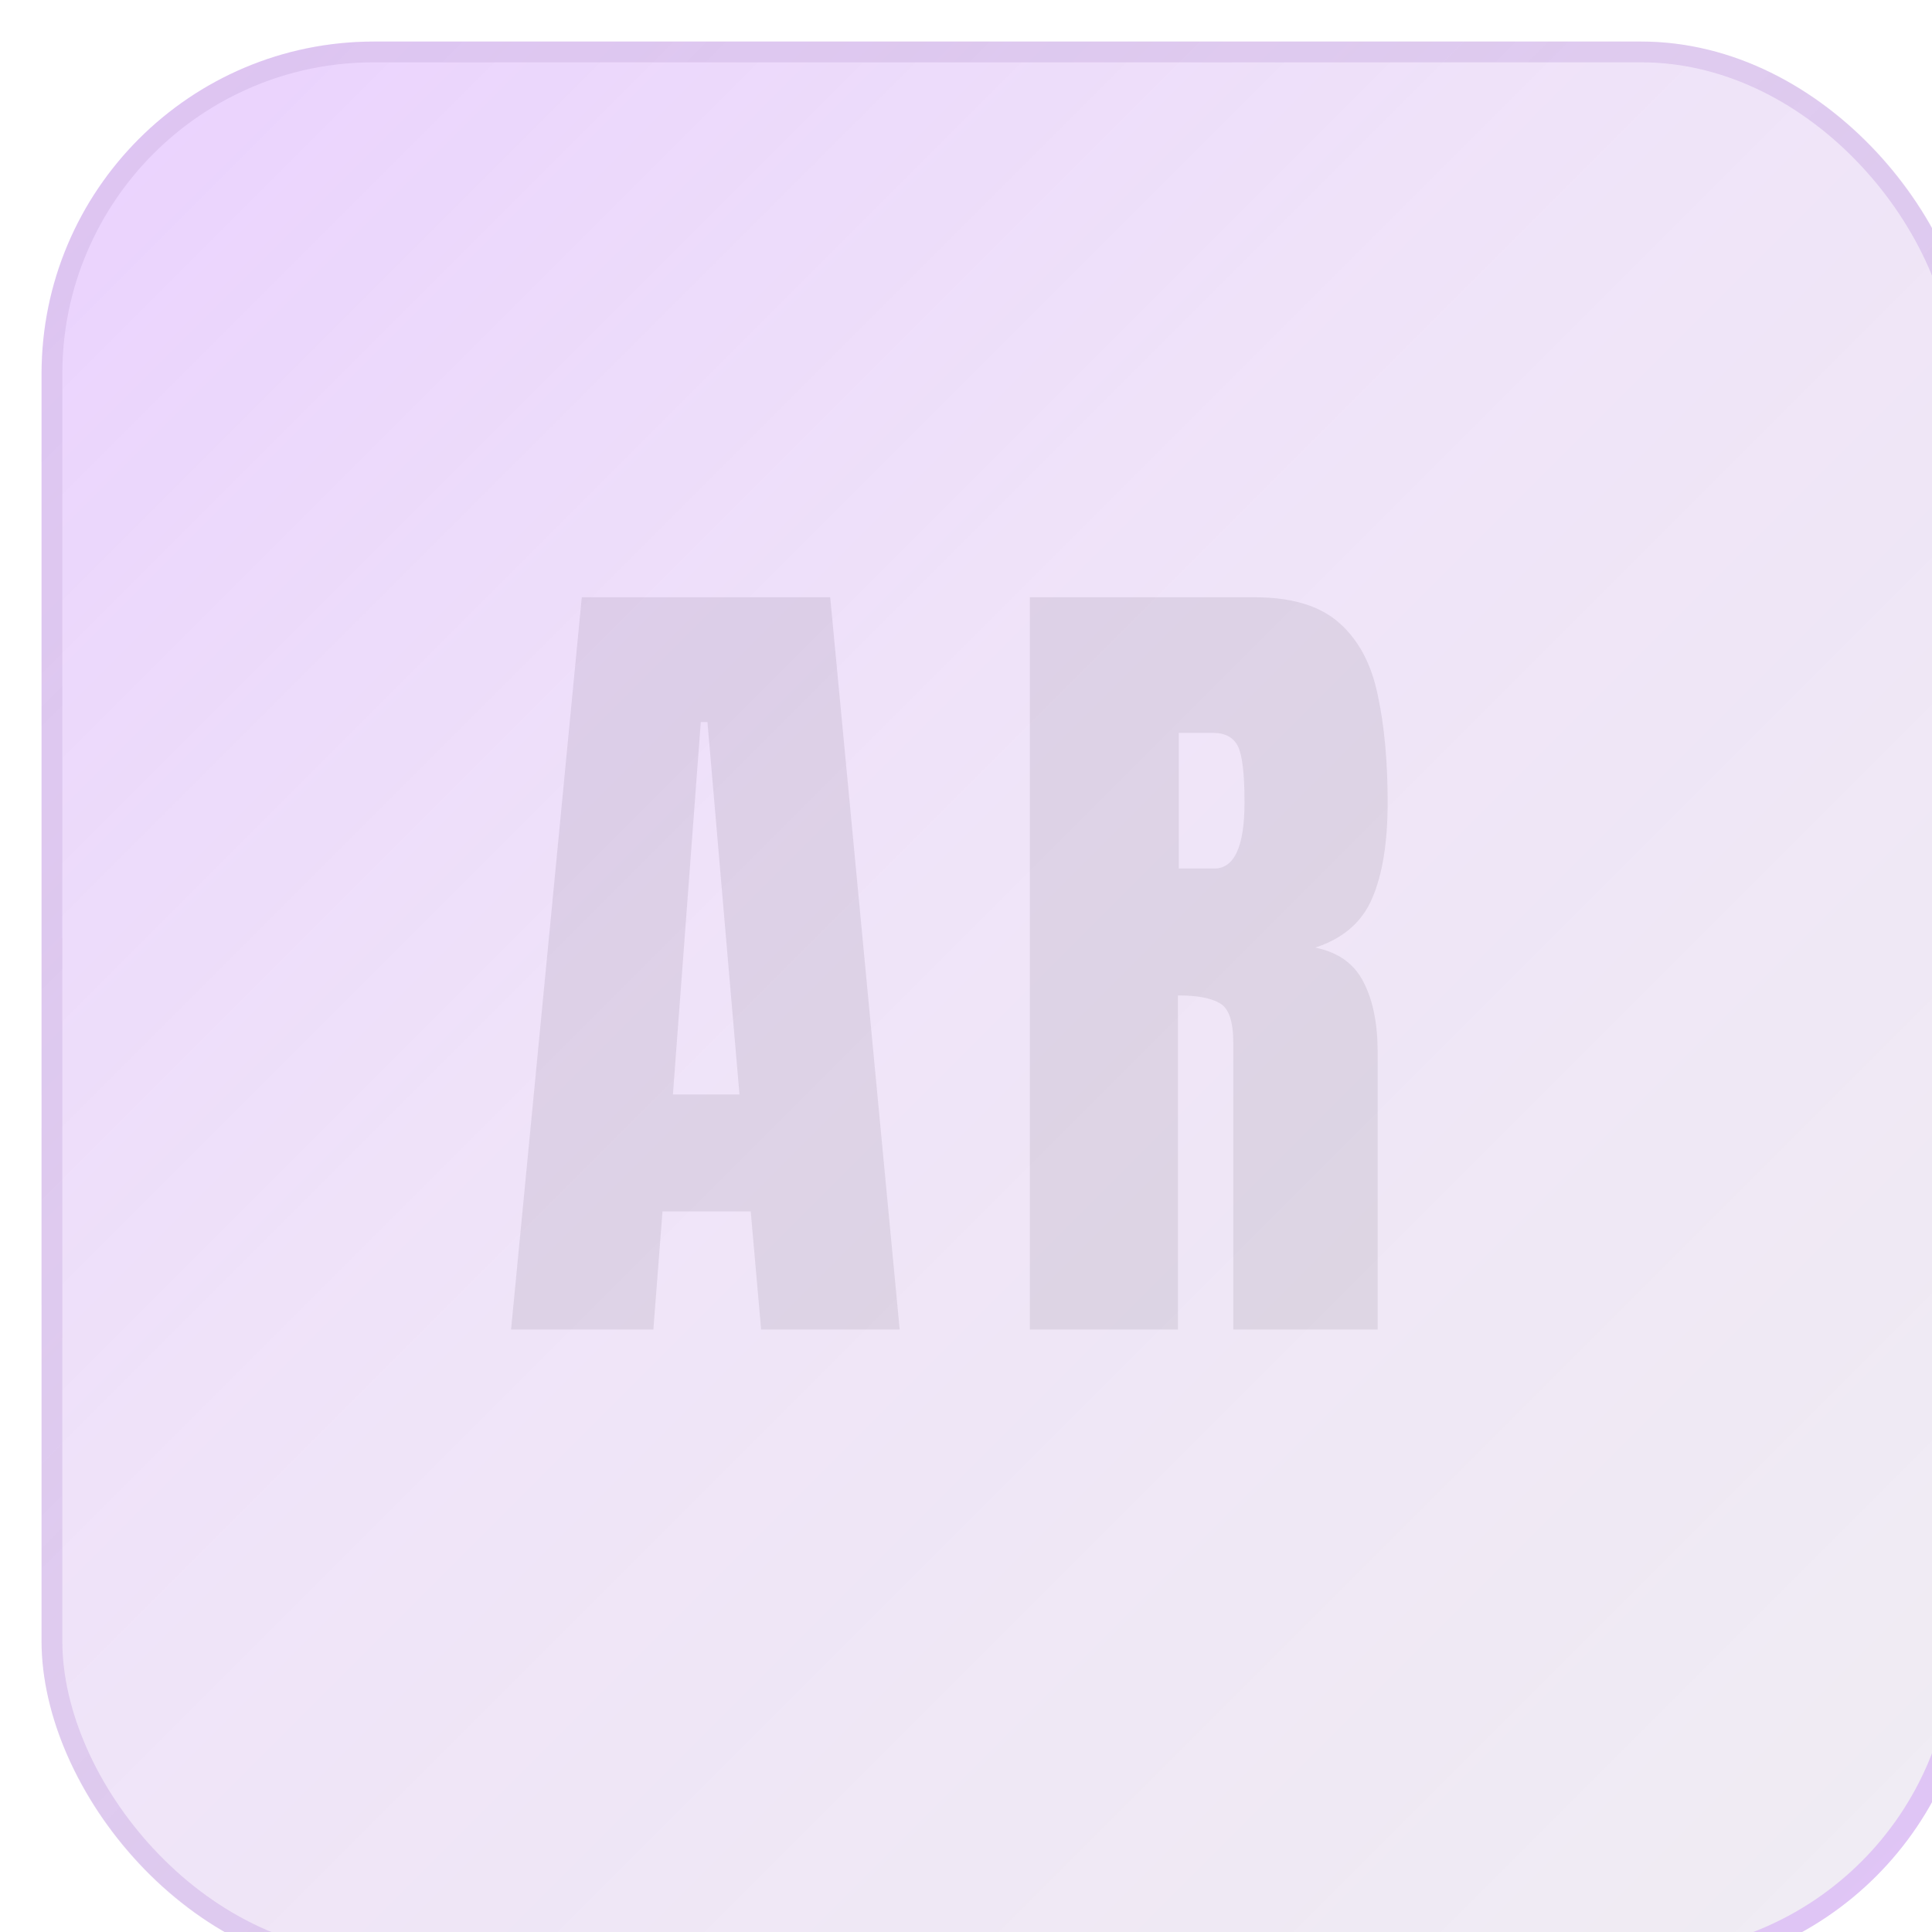<svg width="93" height="93" viewBox="0 0 93 93" fill="none" xmlns="http://www.w3.org/2000/svg">
<g filter="url(#filter0_f_255_20309)">
<path d="M24.601 64L28.006 28.75H39.963L43.307 64H36.638L36.137 58.312H31.891L31.451 64H24.601ZM32.392 52.684H35.596L34.054 34.758H33.734L32.392 52.684ZM49.572 64V28.75H60.388C62.19 28.75 63.552 29.164 64.473 29.992C65.395 30.806 66.009 31.954 66.316 33.437C66.636 34.905 66.797 36.635 66.797 38.624C66.797 40.547 66.55 42.082 66.056 43.23C65.575 44.379 64.66 45.173 63.312 45.614C64.42 45.841 65.194 46.395 65.635 47.276C66.089 48.144 66.316 49.272 66.316 50.661V64H59.366V50.2C59.366 49.172 59.153 48.538 58.725 48.298C58.311 48.044 57.637 47.917 56.702 47.917V64H49.572ZM56.742 41.809H58.445C59.42 41.809 59.907 40.747 59.907 38.624C59.907 37.249 59.8 36.347 59.587 35.92C59.373 35.493 58.972 35.279 58.385 35.279H56.742V41.809Z" fill="#EBEBEB"/>
</g>
<g opacity="0.6" filter="url(#filter1_bi_255_20309)">
<rect width="93" height="93" rx="16" fill="url(#paint0_linear_255_20309)" fill-opacity="0.6"/>
<rect x="0.5" y="0.5" width="92" height="92" rx="15.5" stroke="url(#paint1_linear_255_20309)" stroke-opacity="0.6"/>
</g>
<defs>
<filter id="filter0_f_255_20309" x="24.174" y="28.323" width="43.05" height="36.105" filterUnits="userSpaceOnUse" color-interpolation-filters="sRGB">
<feFlood flood-opacity="0" result="BackgroundImageFix"/>
<feBlend mode="normal" in="SourceGraphic" in2="BackgroundImageFix" result="shape"/>
<feGaussianBlur stdDeviation="0.214" result="effect1_foregroundBlur_255_20309"/>
</filter>
<filter id="filter1_bi_255_20309" x="-8.545" y="-8.545" width="110.091" height="110.091" filterUnits="userSpaceOnUse" color-interpolation-filters="sRGB">
<feFlood flood-opacity="0" result="BackgroundImageFix"/>
<feGaussianBlur in="BackgroundImageFix" stdDeviation="4.273"/>
<feComposite in2="SourceAlpha" operator="in" result="effect1_backgroundBlur_255_20309"/>
<feBlend mode="normal" in="SourceGraphic" in2="effect1_backgroundBlur_255_20309" result="shape"/>
<feColorMatrix in="SourceAlpha" type="matrix" values="0 0 0 0 0 0 0 0 0 0 0 0 0 0 0 0 0 0 127 0" result="hardAlpha"/>
<feOffset dx="2" dy="2"/>
<feGaussianBlur stdDeviation="5"/>
<feComposite in2="hardAlpha" operator="arithmetic" k2="-1" k3="1"/>
<feColorMatrix type="matrix" values="0 0 0 0 0.922 0 0 0 0 0.922 0 0 0 0 0.922 0 0 0 0.25 0"/>
<feBlend mode="normal" in2="shape" result="effect2_innerShadow_255_20309"/>
</filter>
<linearGradient id="paint0_linear_255_20309" x1="0" y1="0" x2="93" y2="93" gradientUnits="userSpaceOnUse">
<stop stop-color="#8D00FF" stop-opacity="0.5"/>
<stop offset="0.417" stop-color="#6F00C8" stop-opacity="0.3"/>
<stop offset="1" stop-color="#310159" stop-opacity="0.2"/>
</linearGradient>
<linearGradient id="paint1_linear_255_20309" x1="93" y1="93" x2="0" y2="0" gradientUnits="userSpaceOnUse">
<stop stop-color="#8D00FF" stop-opacity="0.5"/>
<stop offset="1" stop-color="#310159" stop-opacity="0.2"/>
</linearGradient>
</defs>
</svg>
